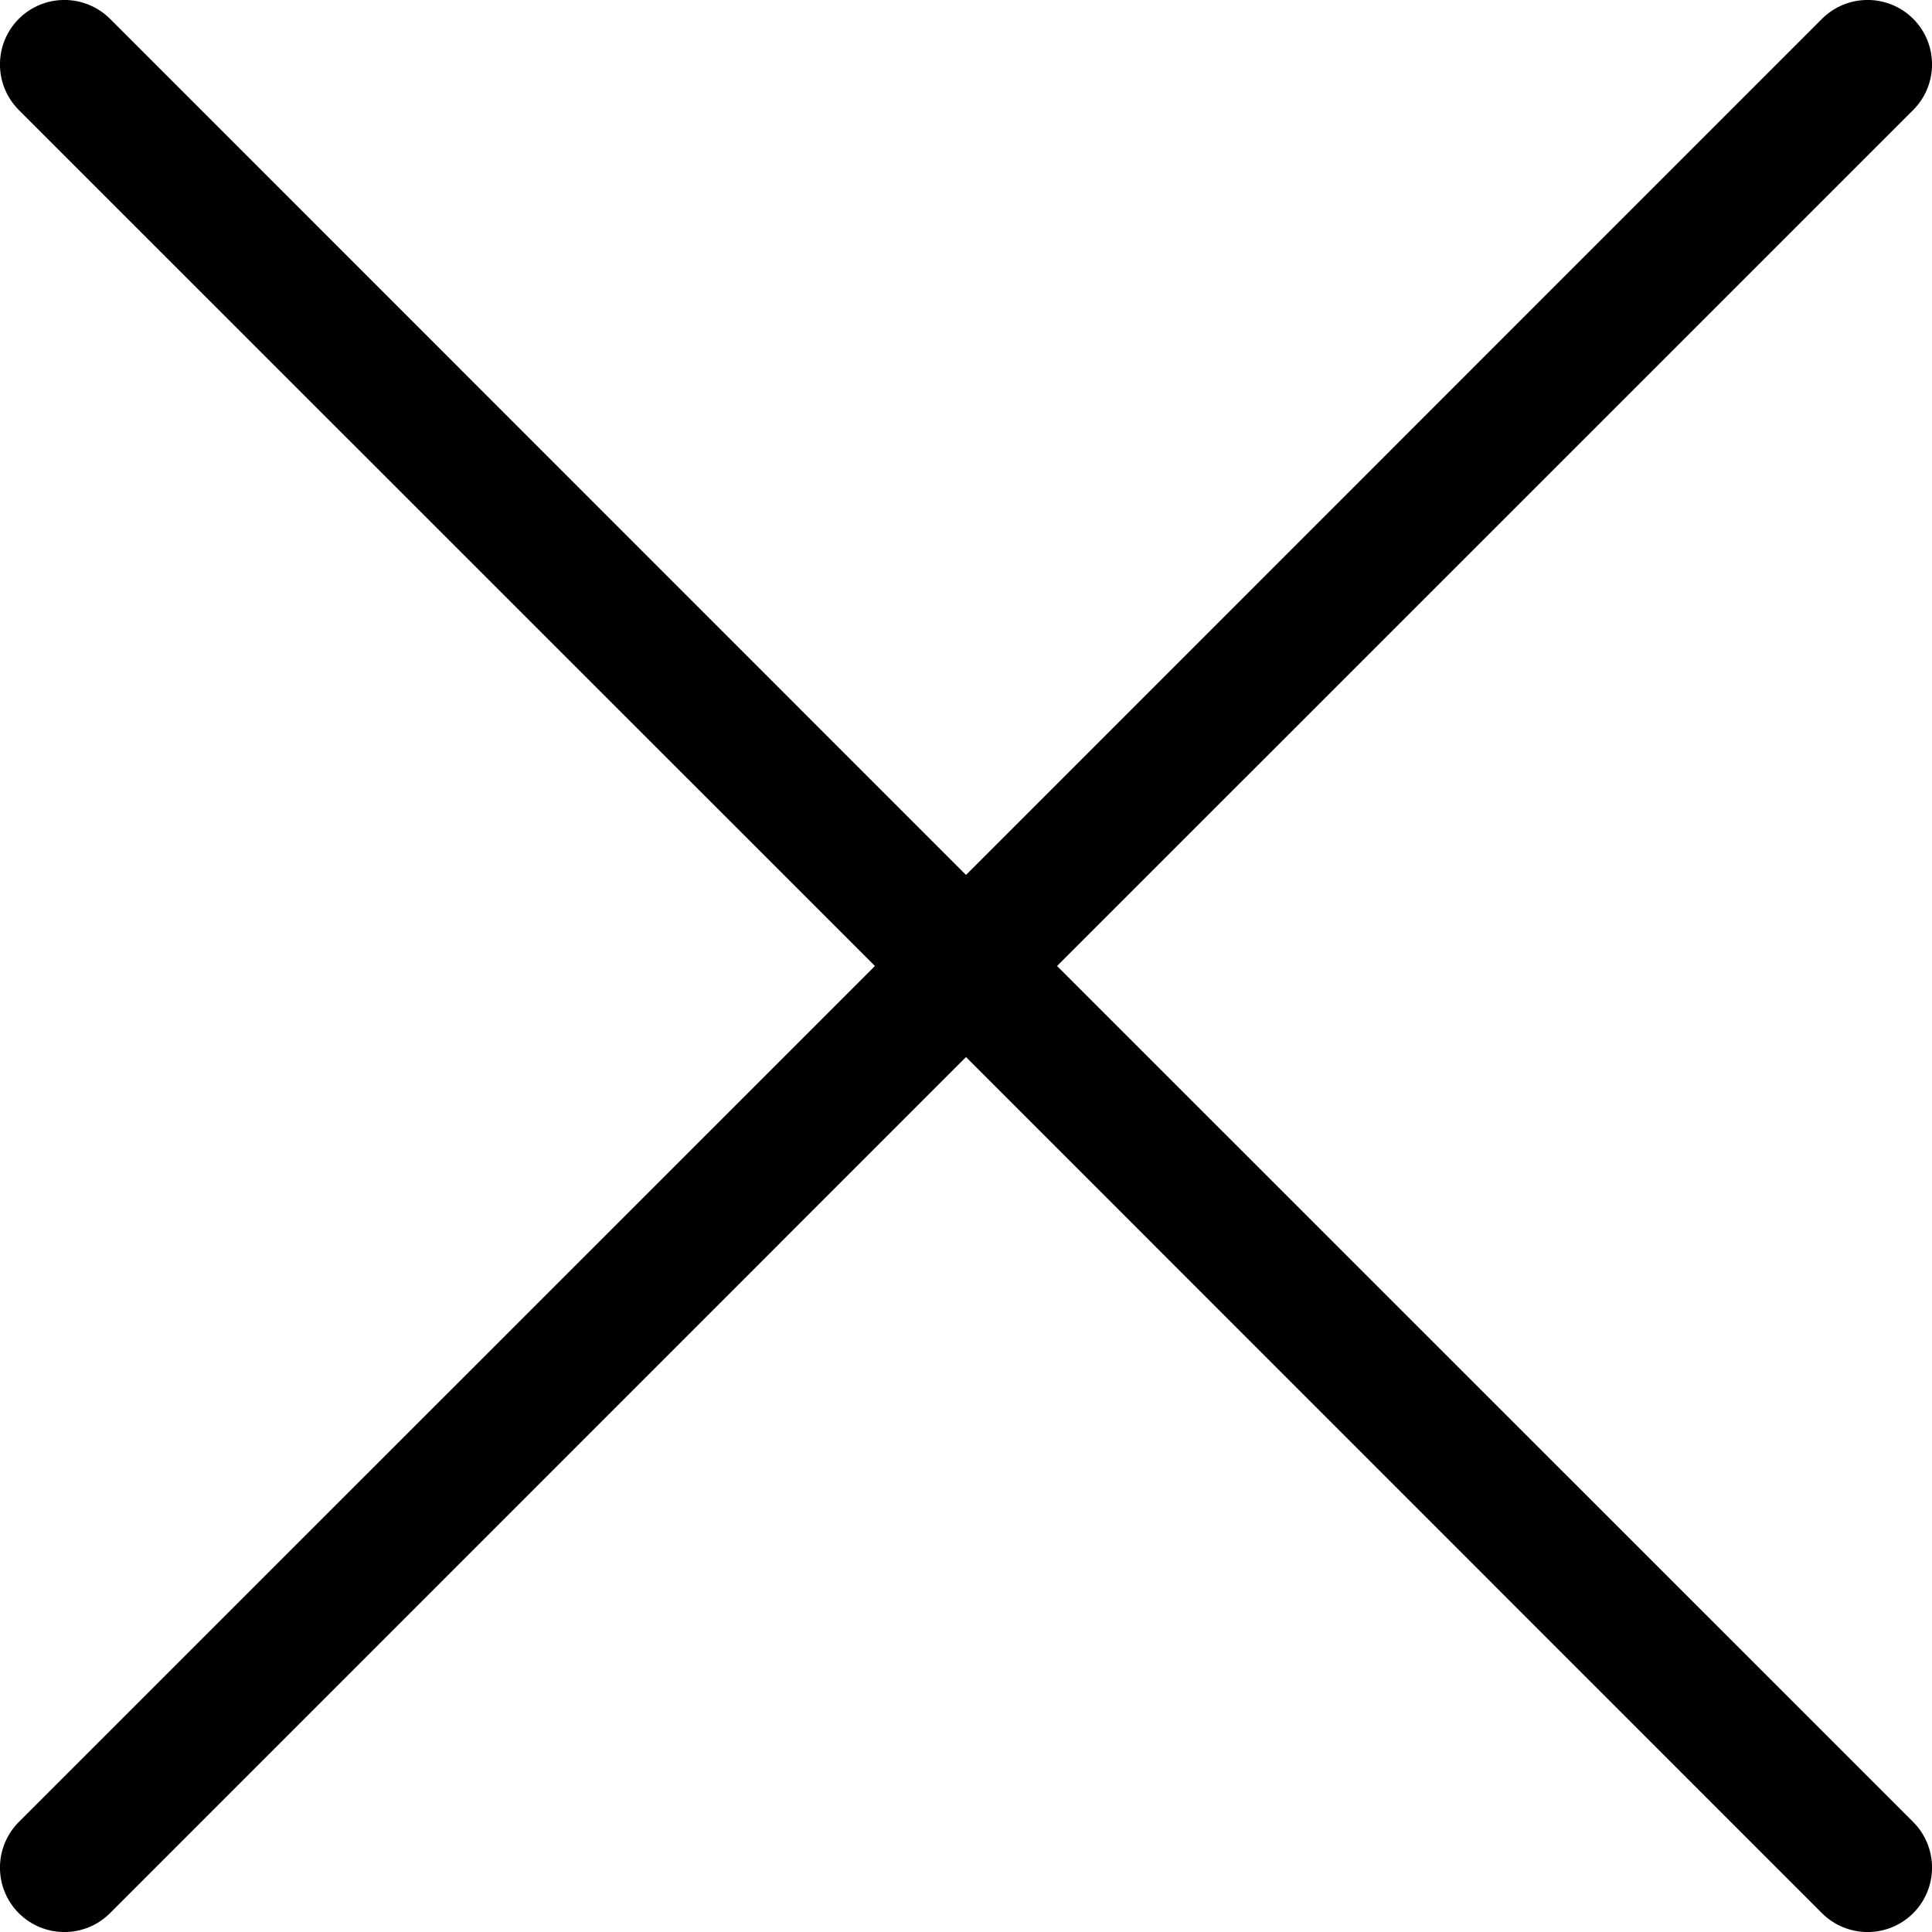 <?xml version="1.0" encoding="UTF-8" standalone="no"?>
<!DOCTYPE svg PUBLIC "-//W3C//DTD SVG 1.1//EN" "http://www.w3.org/Graphics/SVG/1.1/DTD/svg11.dtd">
<svg width="100%" height="100%" viewBox="0 0 15 15" version="1.1" xmlns="http://www.w3.org/2000/svg" xmlns:xlink="http://www.w3.org/1999/xlink" xml:space="preserve" xmlns:serif="http://www.serif.com/" style="fill-rule:evenodd;clip-rule:evenodd;stroke-linejoin:round;stroke-miterlimit:2;">
    <path d="M6.793,7.5L0.146,14.146C-0.049,14.342 -0.049,14.658 0.146,14.854C0.342,15.049 0.658,15.049 0.854,14.854L7.5,8.207L14.146,14.854C14.342,15.049 14.658,15.049 14.854,14.854C15.049,14.658 15.049,14.342 14.854,14.146L8.207,7.5L14.854,0.854C15.049,0.658 15.049,0.342 14.854,0.146C14.658,-0.049 14.342,-0.049 14.146,0.146L7.5,6.793L0.854,0.146C0.658,-0.049 0.342,-0.049 0.146,0.146C-0.049,0.342 -0.049,0.658 0.146,0.854L6.793,7.5Z"/>
</svg>
